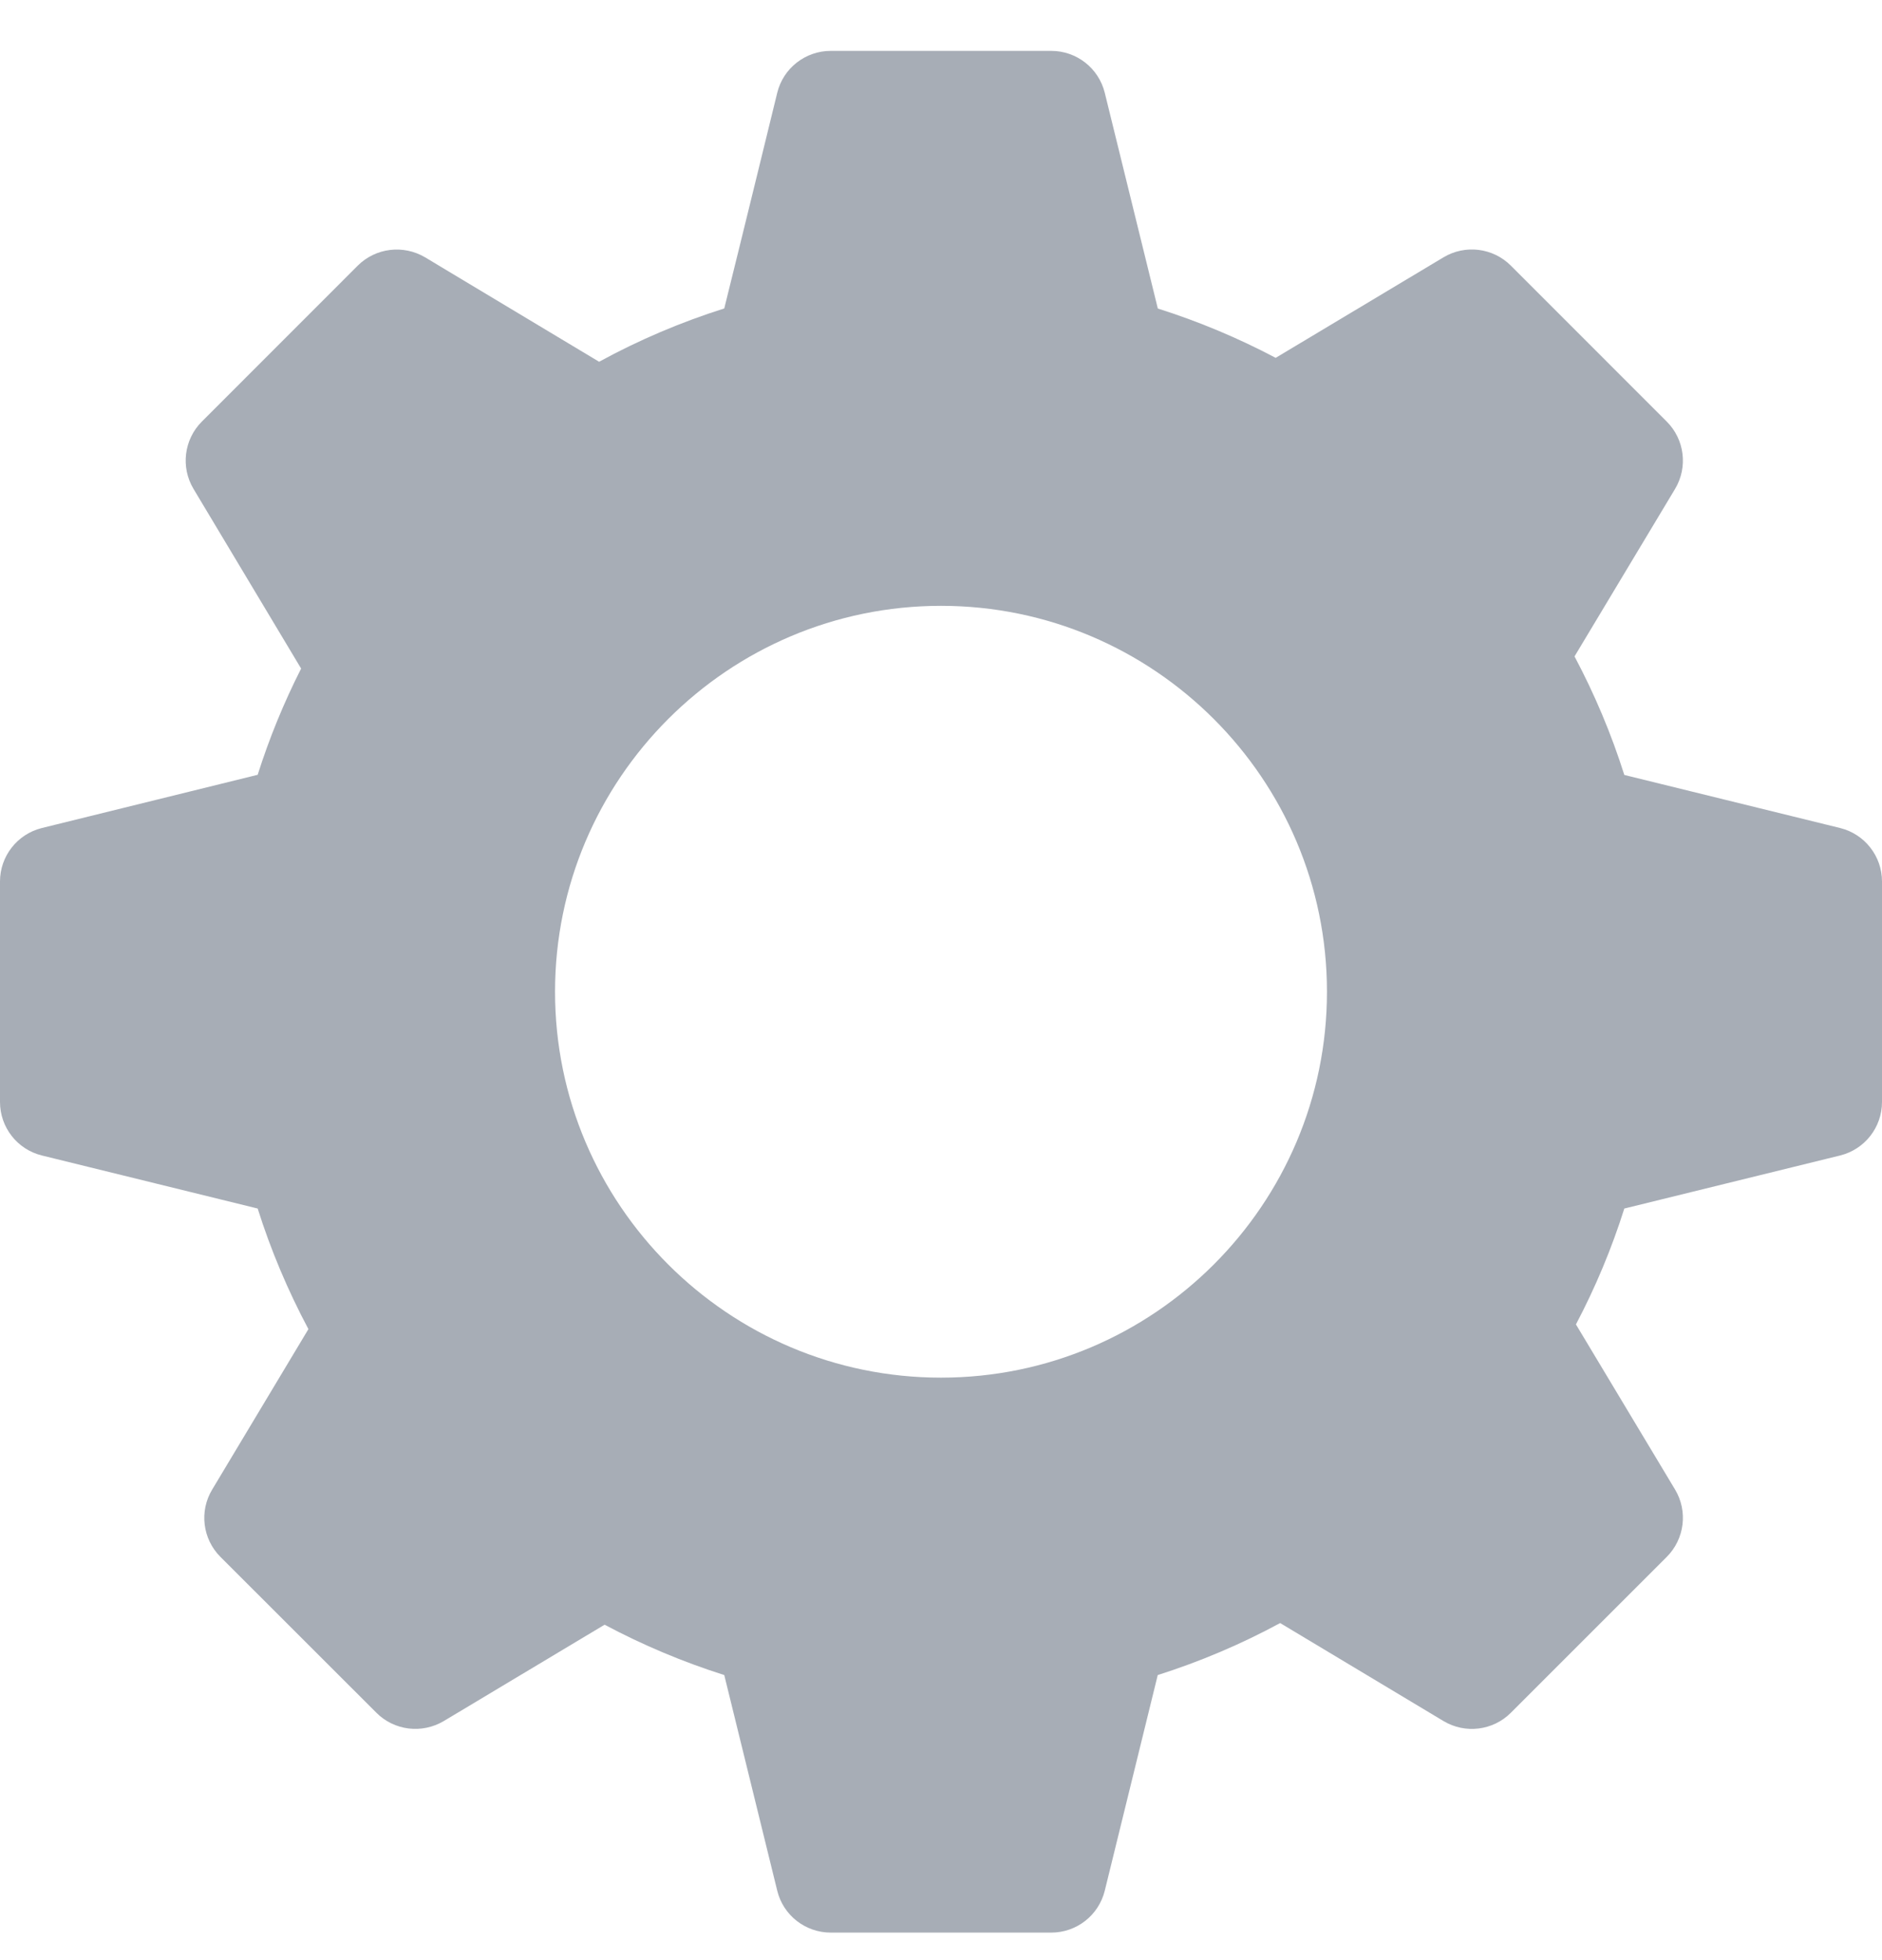 <?xml version="1.0" encoding="UTF-8"?>
<svg width="24px" height="25px" viewBox="0 0 24 25" version="1.1" xmlns="http://www.w3.org/2000/svg" xmlns:xlink="http://www.w3.org/1999/xlink">
    <title>gear</title>
    <g id="Page-1" stroke="none" stroke-width="1" fill="none" fill-rule="evenodd">
        <g id="Artboard-Copy-7" transform="translate(-991, -179)" fill="#A7ADB6" fill-rule="nonzero">
            <g id="gear" transform="translate(991, 179.649)">
                <path d="M23.467,9.912 L20.714,9.235 C20.549,8.713 20.336,8.207 20.079,7.723 C20.492,7.035 21.361,5.587 21.361,5.587 C21.527,5.31 21.483,4.956 21.255,4.728 L19.267,2.739 C19.039,2.511 18.685,2.467 18.408,2.633 L16.268,3.915 C15.787,3.661 15.284,3.45 14.765,3.286 L14.088,0.533 C14.01,0.22 13.729,0 13.406,0 L10.594,0 C10.271,0 9.989,0.22 9.912,0.533 C9.912,0.533 9.443,2.454 9.236,3.285 C8.683,3.46 8.149,3.687 7.64,3.965 L5.421,2.633 C5.144,2.469 4.791,2.511 4.562,2.739 L2.574,4.728 C2.346,4.956 2.302,5.31 2.468,5.587 L3.84,7.878 C3.619,8.314 3.433,8.768 3.286,9.233 L0.533,9.912 C0.22,9.99 0,10.271 0,10.594 L0,13.406 C0,13.729 0.22,14.011 0.533,14.088 L3.286,14.765 C3.453,15.295 3.67,15.809 3.933,16.303 L2.706,18.349 C2.539,18.625 2.583,18.98 2.811,19.208 L4.8,21.196 C5.027,21.424 5.381,21.467 5.659,21.302 C5.659,21.302 7.036,20.477 7.71,20.073 C8.198,20.333 8.709,20.548 9.236,20.715 L9.912,23.467 C9.989,23.78 10.271,24 10.594,24 L13.406,24 C13.729,24 14.01,23.78 14.088,23.467 L14.764,20.715 C15.306,20.543 15.828,20.321 16.325,20.052 C17.017,20.468 18.408,21.302 18.408,21.302 C18.684,21.467 19.039,21.425 19.267,21.196 L21.255,19.208 C21.483,18.98 21.527,18.625 21.361,18.349 L20.097,16.243 C20.346,15.77 20.553,15.275 20.714,14.765 L23.467,14.088 C23.78,14.01 24,13.729 24,13.406 L24,10.594 C24,10.271 23.78,9.99 23.467,9.912 Z M12,16.922 C9.286,16.922 7.078,14.714 7.078,12 C7.078,9.286 9.286,7.078 12,7.078 C14.714,7.078 16.922,9.286 16.922,12 C16.922,14.714 14.714,16.922 12,16.922 Z" id="Shape"></path>
            </g>
        </g>
    </g>
</svg>